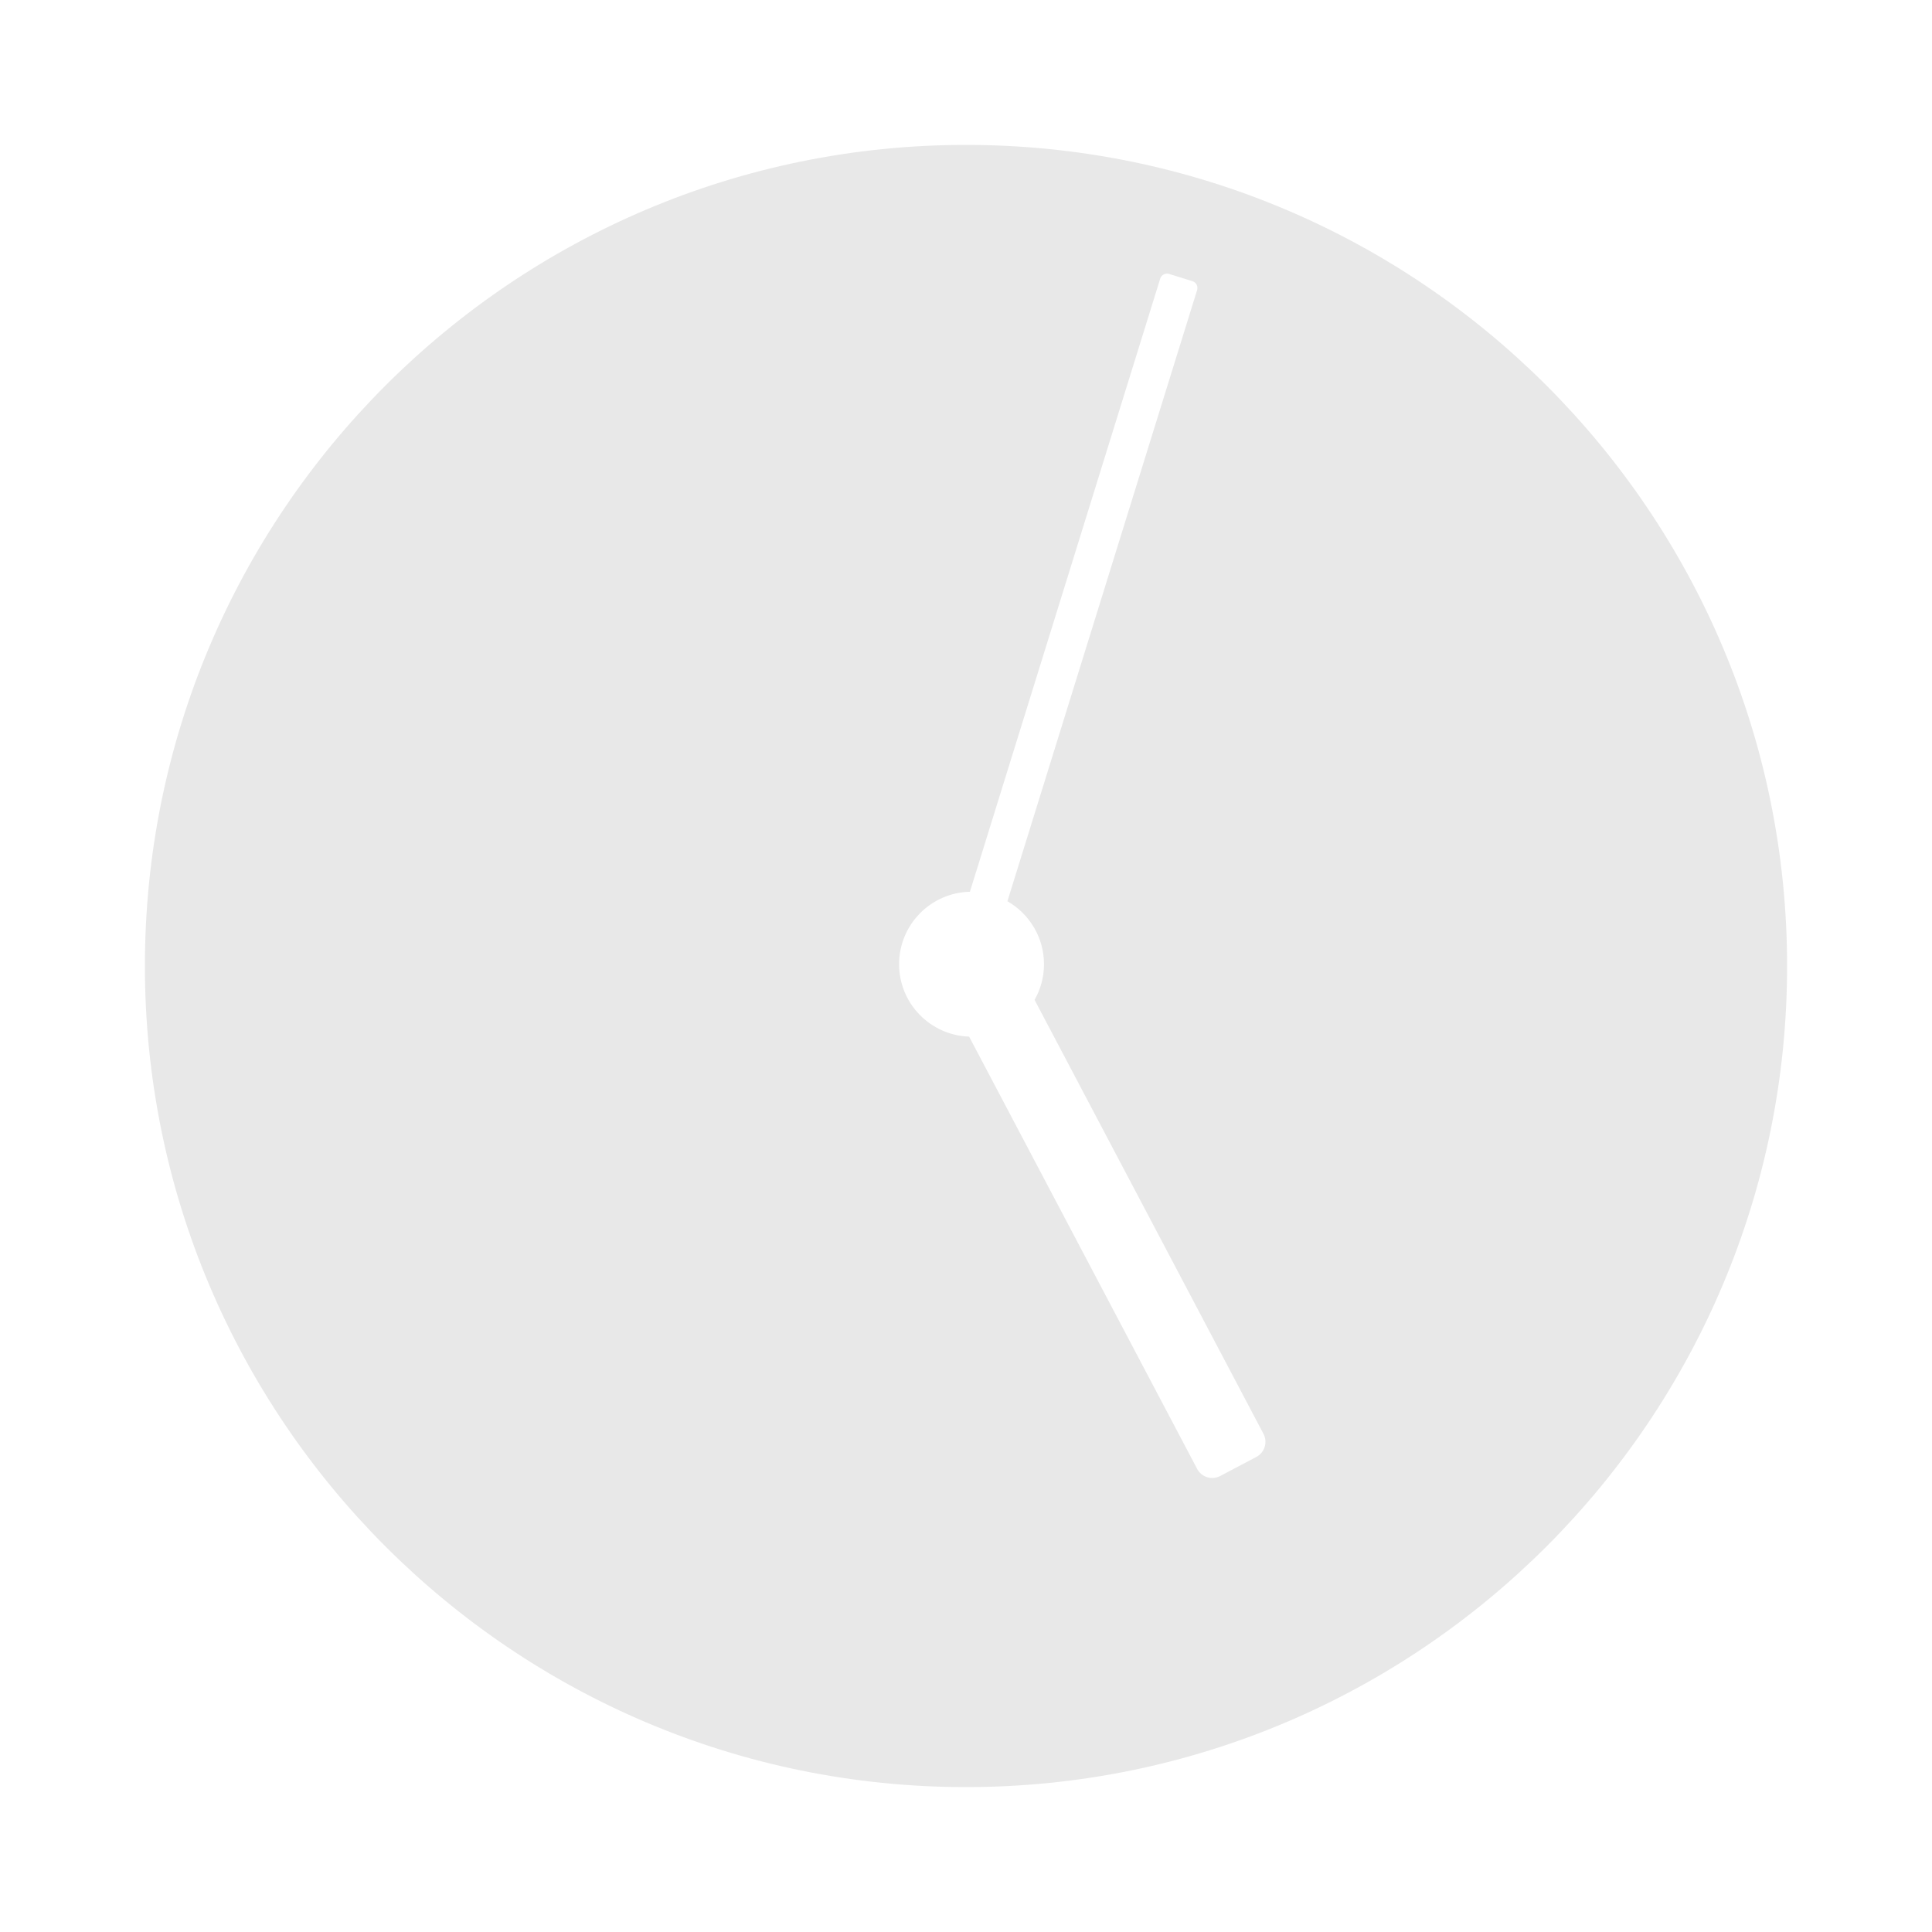 <?xml version="1.0" encoding="UTF-8" standalone="no"?><!-- Generator: Gravit.io --><svg xmlns="http://www.w3.org/2000/svg" xmlns:xlink="http://www.w3.org/1999/xlink" style="isolation:isolate" viewBox="0 0 200 200" width="200pt" height="200pt"><defs><clipPath id="_clipPath_OPNCSA0fXSn8LHEwzZ3N7w44PqOS1Fhv"><rect width="200" height="200"/></clipPath></defs><g clip-path="url(#_clipPath_OPNCSA0fXSn8LHEwzZ3N7w44PqOS1Fhv)"><g><path d=" M 100.322 107.309 C 96.299 107.176 93.073 103.868 93.073 99.813 L 93.073 99.813 C 93.073 95.73 96.343 92.404 100.404 92.314 L 100.404 92.314 L 120.104 28.846 C 120.225 28.455 120.64 28.237 121.03 28.358 L 123.436 29.105 C 123.826 29.226 124.045 29.641 123.924 30.031 L 104.287 93.297 C 106.548 94.589 108.073 97.024 108.073 99.813 C 108.073 101.156 107.719 102.417 107.099 103.508 L 130.796 148.433 C 131.251 149.296 130.92 150.366 130.057 150.821 L 126.313 152.796 C 125.451 153.251 124.381 152.92 123.926 152.057 L 100.322 107.309 Z  M 15 100 C 15 53.087 53.087 15 100 15 C 146.913 15 185 53.087 185 100 C 185 146.913 146.913 185 100 185 C 53.087 185 15 146.913 15 100 L 15 100 L 15 100 Z " fill-rule="evenodd" fill="rgb(232,232,232)"/></g></g></svg>